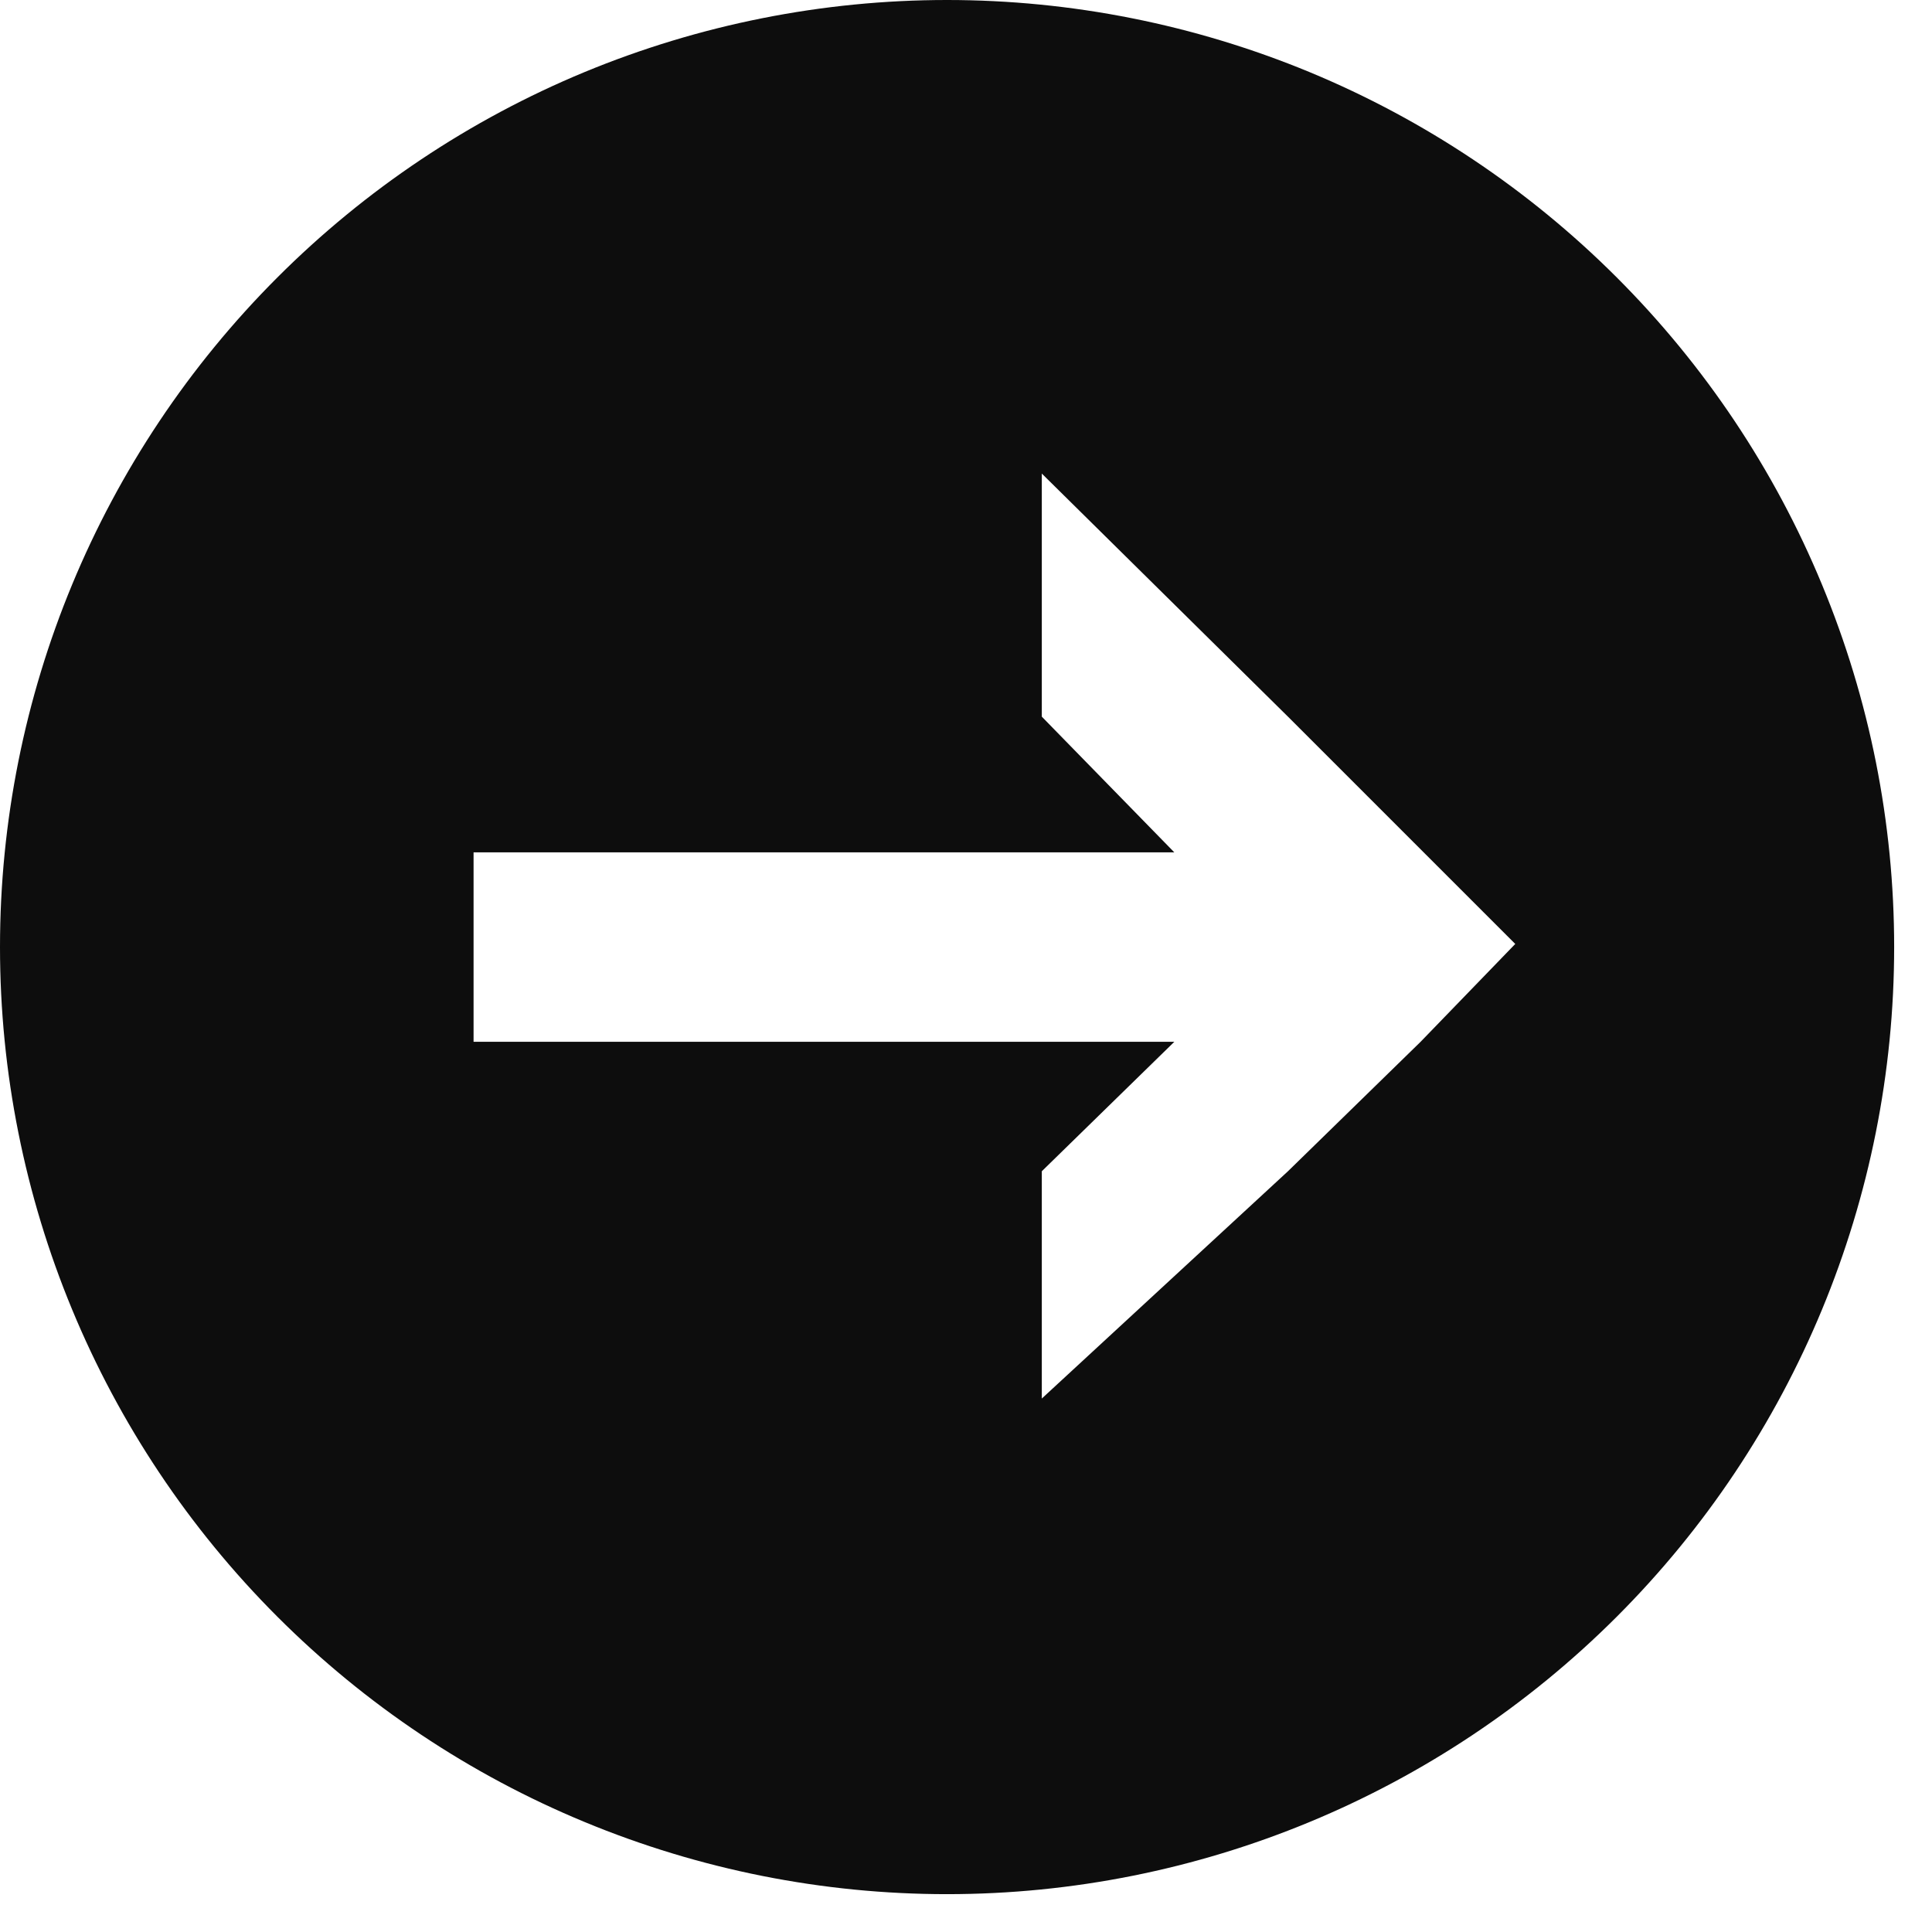 <svg width="17" height="17" viewBox="0 0 17 17" fill="none" xmlns="http://www.w3.org/2000/svg">
    <path
        d="M12.5 9.167L11.333 10.306L9.167 12.306V10.306L10.333 9.167H4.167V7.5H10.333L9.167 6.306V4.167L11.333 6.306L13.333 8.306M8.333 0C7.239 0 6.155 0.216 5.144 0.634C4.133 1.053 3.215 1.667 2.441 2.441C0.878 4.004 0 6.123 0 8.333C0 10.543 0.878 12.663 2.441 14.226C3.215 15 4.133 15.614 5.144 16.032C6.155 16.451 7.239 16.667 8.333 16.667C10.543 16.667 12.663 15.789 14.226 14.226C15.789 12.663 16.667 10.543 16.667 8.333C16.667 7.239 16.451 6.155 16.032 5.144C15.614 4.133 15 3.215 14.226 2.441C13.452 1.667 12.533 1.053 11.522 0.634C10.511 0.216 9.428 0 8.333 0Z"
        fill="#0D0D0D" />
</svg>